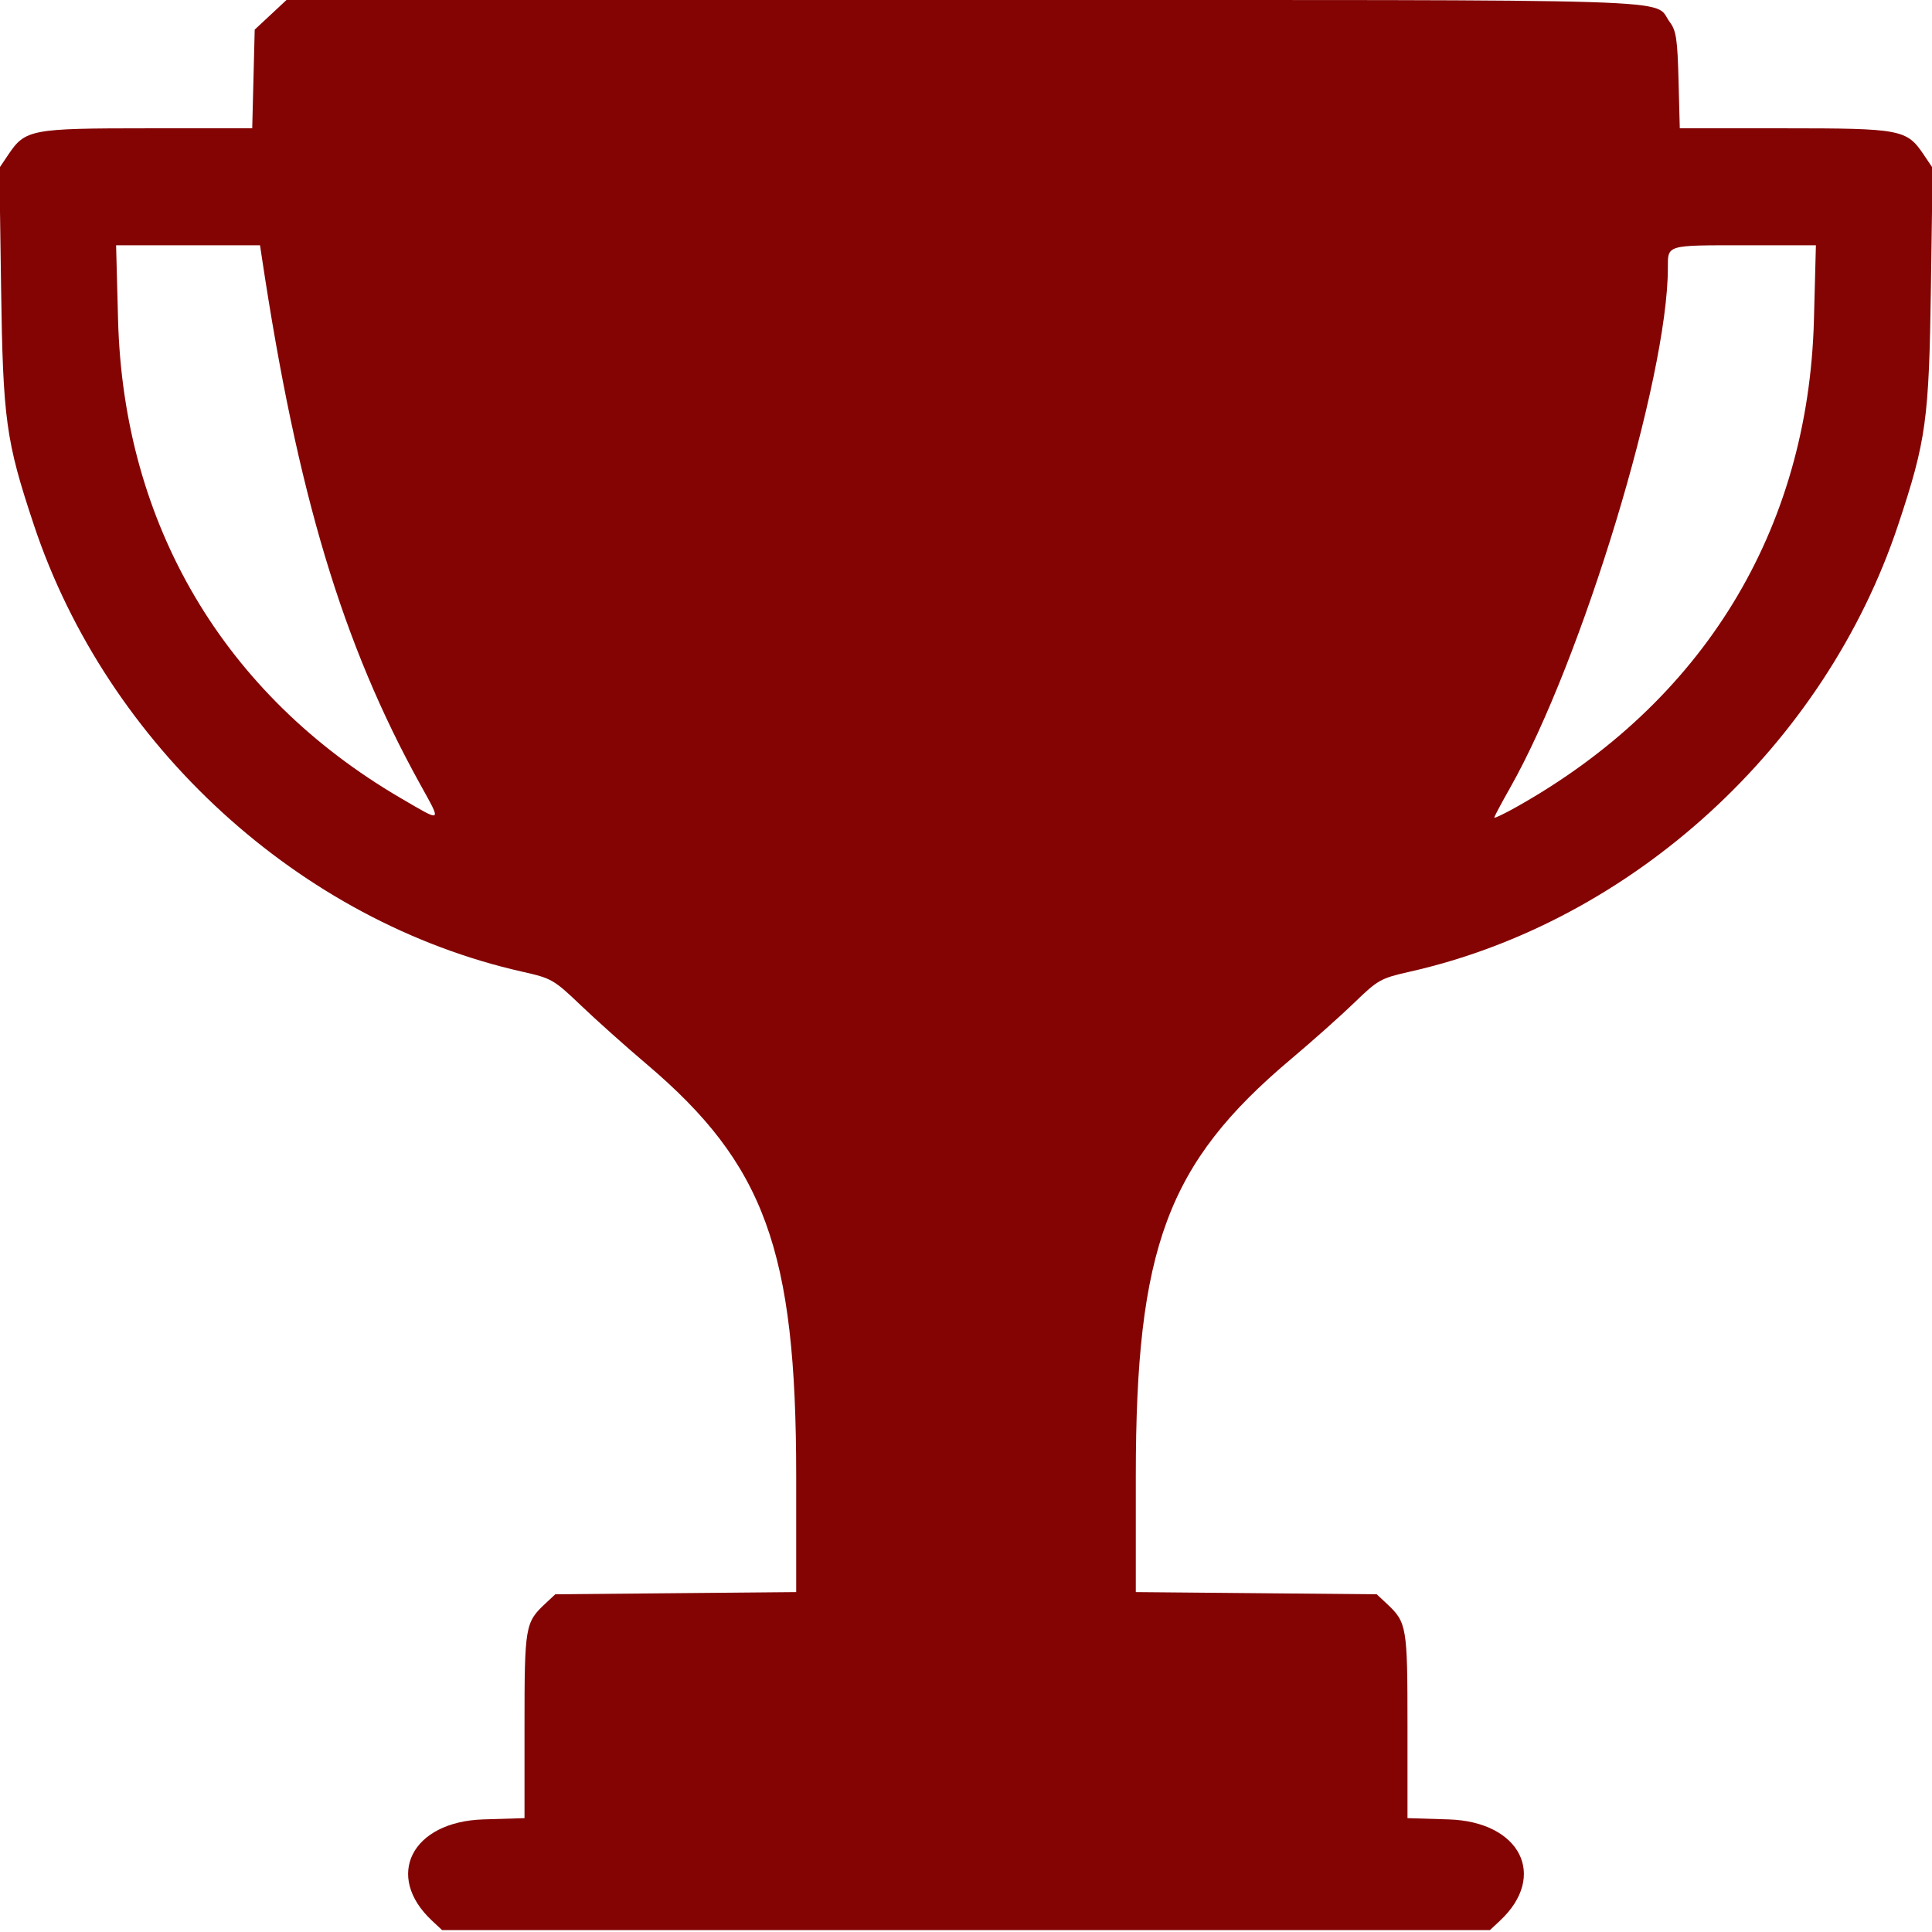 <svg id="svg" xmlns="http://www.w3.org/2000/svg" xmlns:xlink="http://www.w3.org/1999/xlink" width="512" height="512" viewBox="0, 0, 512,512"><g id="svgg"><path id="path0" d="M71.711 3.926 L 67.500 7.851 67.171 20.926 L 66.841 34.000 39.171 34.002 C 8.184 34.003,6.702 34.284,2.187 41.000 L -0.165 44.500 0.283 76.000 C 0.786 111.294,1.540 116.774,8.969 139.094 C 28.444 197.613,79.461 244.261,138.500 257.533 C 146.189 259.261,146.791 259.609,154.000 266.495 C 158.125 270.435,165.885 277.372,171.245 281.911 C 202.707 308.556,211.000 331.351,211.000 391.184 L 211.000 421.920 179.079 422.210 L 147.158 422.500 144.484 425.000 C 139.178 429.961,139.000 431.009,139.000 457.362 L 139.000 481.823 128.078 482.162 C 109.098 482.750,101.805 497.151,114.486 509.000 L 117.161 511.500 256.000 511.500 L 394.839 511.500 397.514 509.000 C 410.195 497.151,402.902 482.750,383.922 482.162 L 373.000 481.823 373.000 457.362 C 373.000 431.009,372.822 429.961,367.516 425.000 L 364.842 422.500 332.921 422.210 L 301.000 421.920 301.000 391.184 C 301.000 330.720,309.346 308.272,342.069 280.717 C 347.806 275.887,355.425 269.099,359.000 265.634 C 365.137 259.685,365.947 259.232,373.500 257.534 C 432.548 244.253,483.556 197.613,503.031 139.094 C 510.460 116.774,511.214 111.294,511.717 76.000 L 512.165 44.500 509.813 41.000 C 505.298 34.284,503.816 34.003,472.829 34.002 L 445.159 34.000 444.829 21.250 C 444.548 10.376,444.206 8.108,442.500 5.834 C 437.768 -0.472,452.903 0.000,255.557 0.000 L 75.923 0.000 71.711 3.926 M69.398 68.250 C 78.822 130.955,90.754 170.645,111.381 207.901 C 117.098 218.227,117.369 218.042,106.126 211.468 C 59.352 184.118,32.722 139.026,31.288 84.750 L 30.766 65.000 49.838 65.000 L 68.909 65.000 69.398 68.250 M480.712 84.750 C 479.239 140.517,451.362 186.121,401.750 213.924 C 398.587 215.697,396.000 216.929,396.000 216.663 C 396.000 216.397,397.872 212.876,400.160 208.840 C 419.227 175.199,442.000 100.182,442.000 71.016 C 442.000 64.838,441.455 65.000,462.224 65.000 L 481.234 65.000 480.712 84.750 " stroke="none" fill="#840404" fill-rule="evenodd"></path></g></svg>